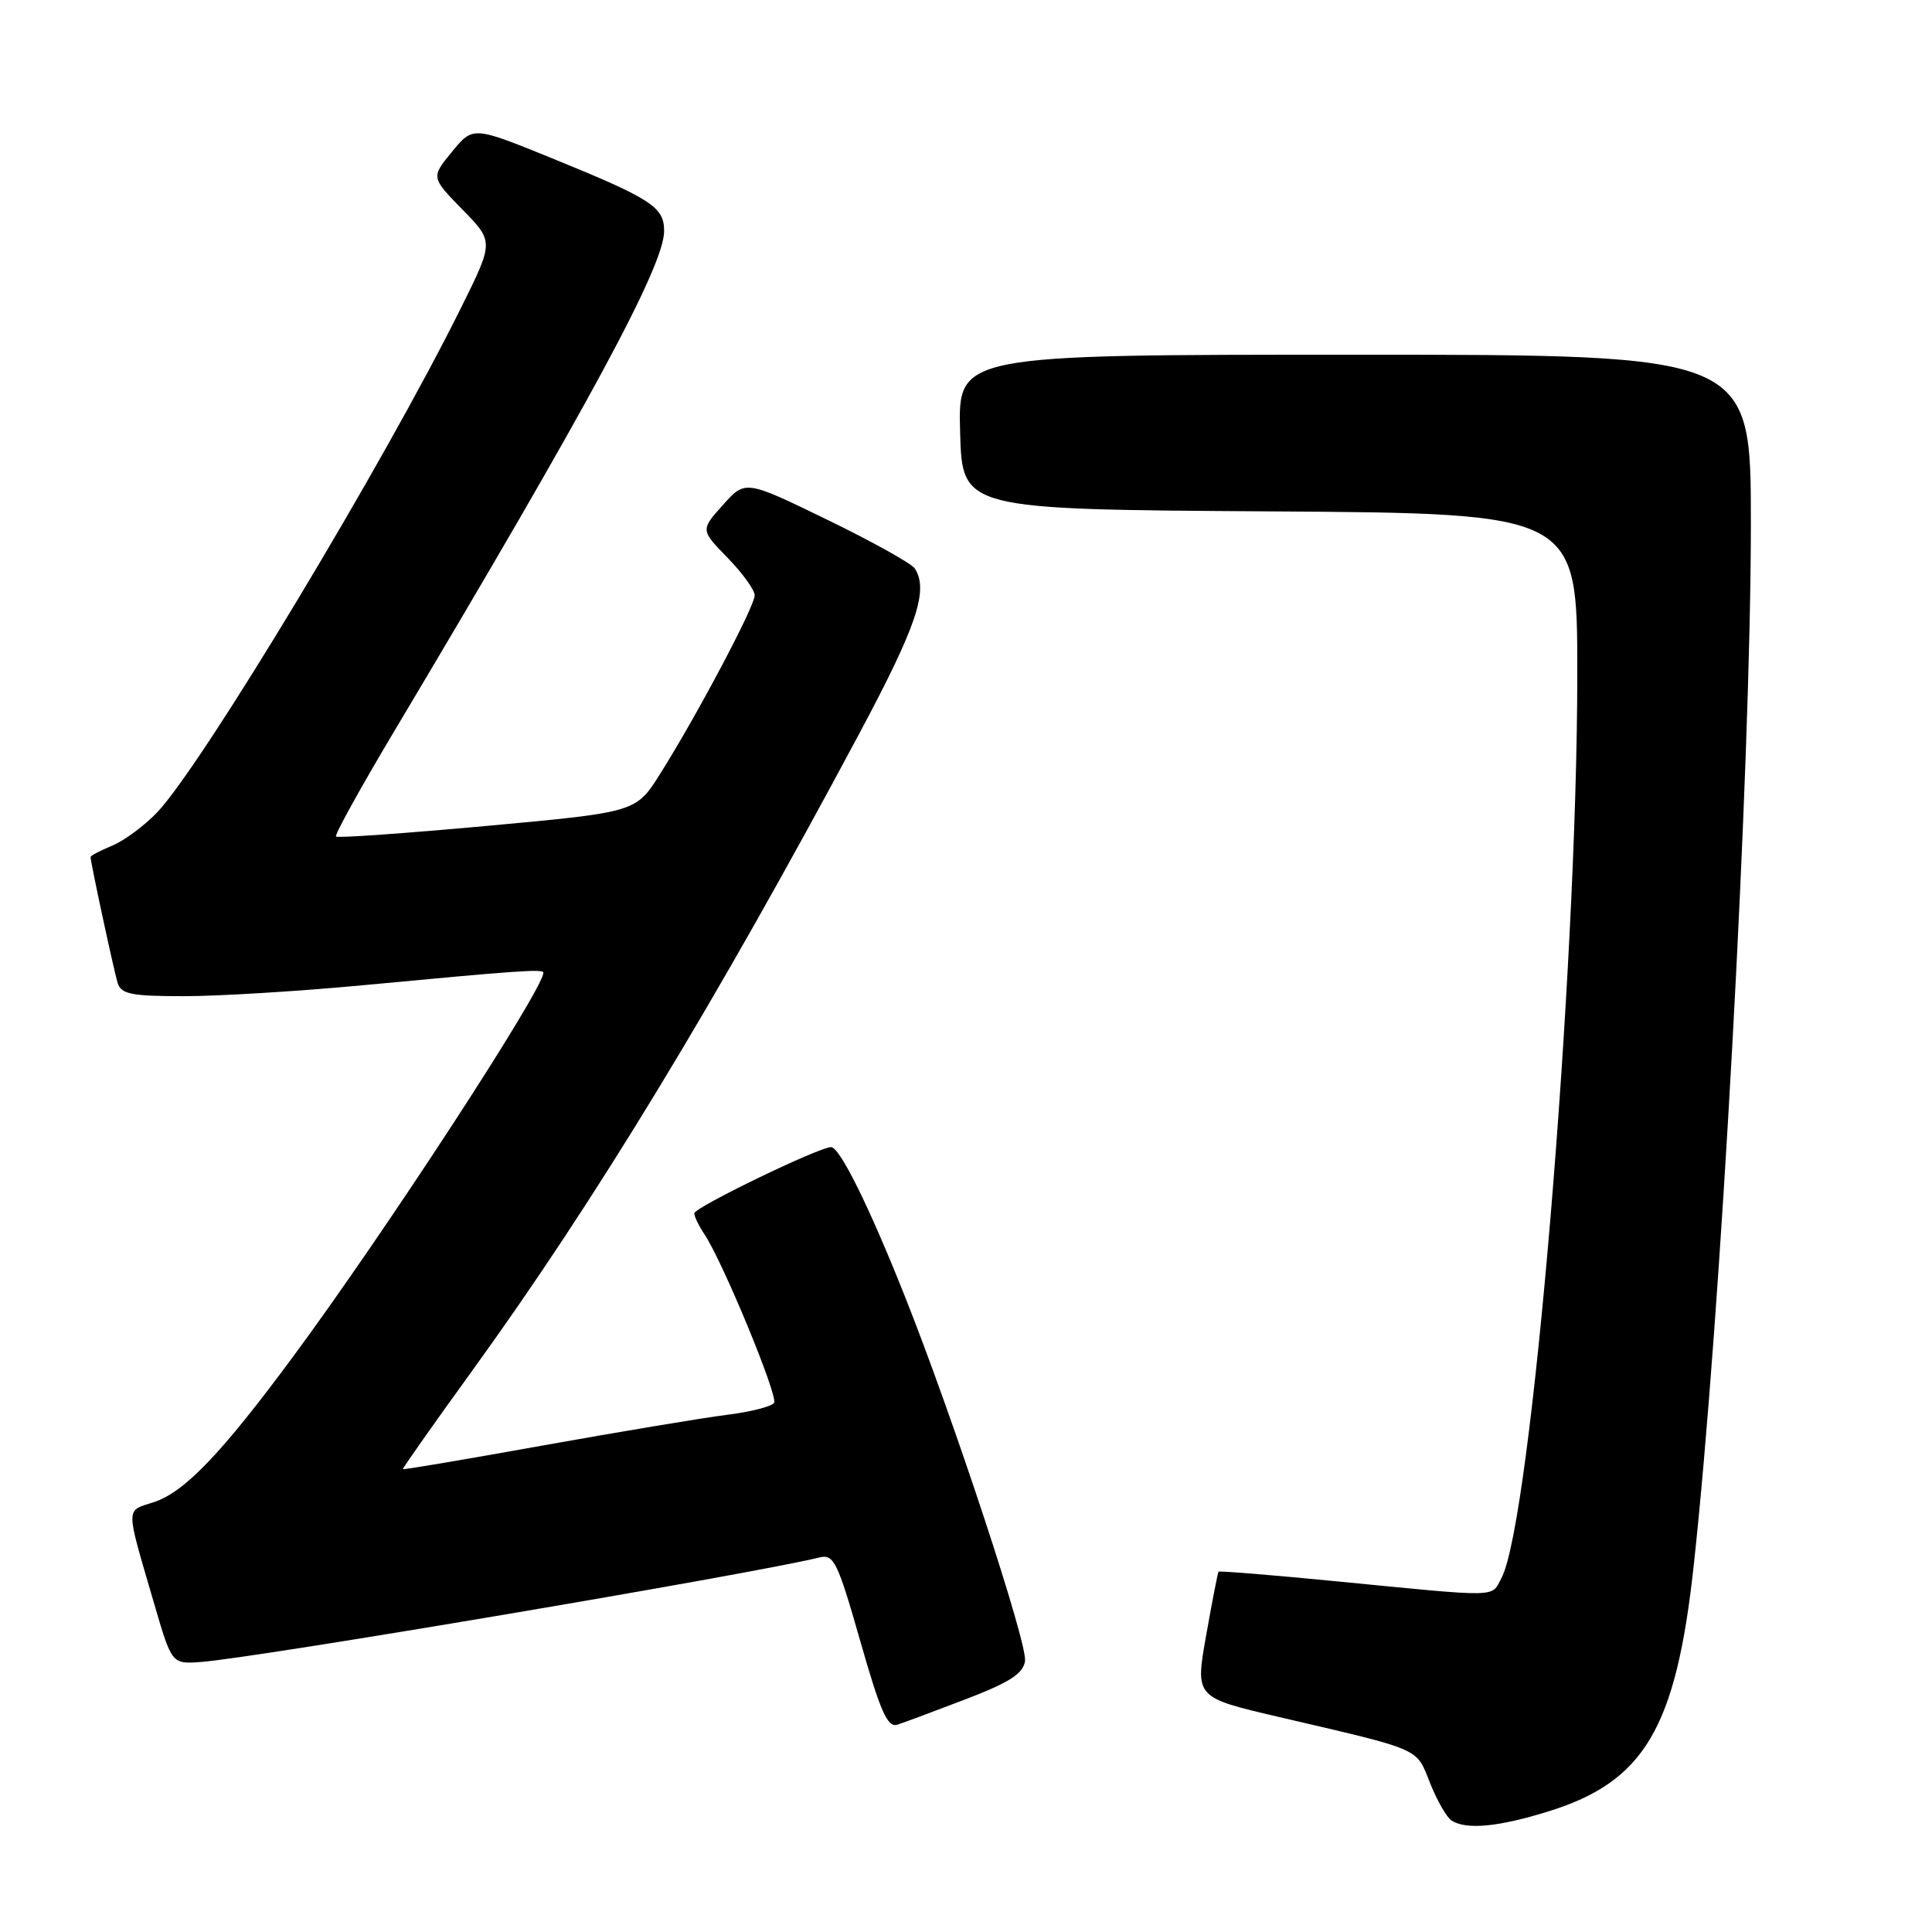 <?xml version="1.0" encoding="UTF-8" standalone="no"?>
<!DOCTYPE svg PUBLIC "-//W3C//DTD SVG 1.1//EN" "http://www.w3.org/Graphics/SVG/1.1/DTD/svg11.dtd" >
<svg xmlns="http://www.w3.org/2000/svg" xmlns:xlink="http://www.w3.org/1999/xlink" version="1.1" viewBox="0 0 256 256">
 <g >
 <path fill="currentColor"
d=" M 205.14 240.03 C 217.88 236.09 222.07 229.02 224.42 207.50 C 227.99 174.94 232.00 101.75 232.00 69.32 C 232.00 47.00 232.00 47.00 179.47 47.00 C 126.93 47.00 126.93 47.00 127.22 57.25 C 127.50 67.50 127.50 67.50 168.25 67.76 C 209.00 68.02 209.00 68.02 209.00 89.26 C 208.99 128.99 202.89 201.74 198.95 209.10 C 197.55 211.71 199.06 211.68 177.07 209.53 C 168.58 208.70 161.56 208.13 161.46 208.26 C 161.36 208.39 160.62 212.19 159.82 216.71 C 158.36 224.92 158.36 224.92 169.43 227.50 C 188.62 231.98 187.60 231.53 189.49 236.26 C 190.42 238.59 191.70 240.83 192.34 241.23 C 194.30 242.48 198.51 242.09 205.14 240.03 Z  M 128.00 225.14 C 133.79 222.92 135.57 221.77 135.82 220.10 C 136.17 217.78 126.31 187.87 119.86 171.67 C 115.16 159.85 111.27 152.00 110.12 152.00 C 108.51 152.00 92.00 159.99 92.00 160.77 C 92.00 161.20 92.60 162.44 93.33 163.53 C 95.74 167.11 103.13 184.99 102.57 185.88 C 102.27 186.37 99.43 187.09 96.26 187.48 C 93.09 187.88 82.18 189.70 72.01 191.52 C 61.84 193.35 53.46 194.77 53.38 194.67 C 53.31 194.58 57.49 188.65 62.66 181.50 C 78.89 159.06 94.76 132.94 113.84 97.24 C 121.49 82.92 123.07 78.23 121.22 75.33 C 120.81 74.68 115.59 71.77 109.62 68.87 C 98.76 63.59 98.76 63.59 95.79 66.91 C 92.82 70.23 92.82 70.23 96.41 73.91 C 98.38 75.93 100.00 78.17 100.00 78.89 C 100.00 80.36 92.32 94.85 87.46 102.56 C 84.27 107.62 84.27 107.62 64.58 109.43 C 53.76 110.42 44.73 111.06 44.52 110.85 C 44.31 110.64 47.76 104.40 52.18 96.99 C 78.20 53.37 88.00 35.21 88.00 30.60 C 88.00 27.42 86.33 26.34 73.09 20.95 C 62.68 16.72 62.68 16.72 59.89 20.11 C 57.11 23.50 57.11 23.50 61.27 27.76 C 65.44 32.02 65.44 32.02 61.10 40.76 C 50.90 61.35 26.71 101.50 20.79 107.68 C 19.11 109.43 16.45 111.40 14.87 112.05 C 13.29 112.71 12.00 113.38 12.00 113.56 C 12.00 114.26 15.09 128.63 15.59 130.25 C 16.05 131.73 17.40 132.00 24.39 132.00 C 28.93 132.00 39.59 131.35 48.07 130.55 C 68.85 128.59 72.00 128.37 72.00 128.89 C 72.00 131.10 50.86 163.52 38.77 179.85 C 29.34 192.60 24.47 197.69 20.42 199.03 C 16.58 200.29 16.58 199.31 20.43 212.50 C 22.76 220.50 22.76 220.50 26.63 220.22 C 33.83 219.69 99.40 208.62 108.59 206.37 C 110.49 205.91 110.98 206.92 113.99 217.45 C 116.66 226.81 117.60 228.94 118.90 228.53 C 119.78 228.25 123.88 226.72 128.00 225.14 Z "/>
</g>
</svg>